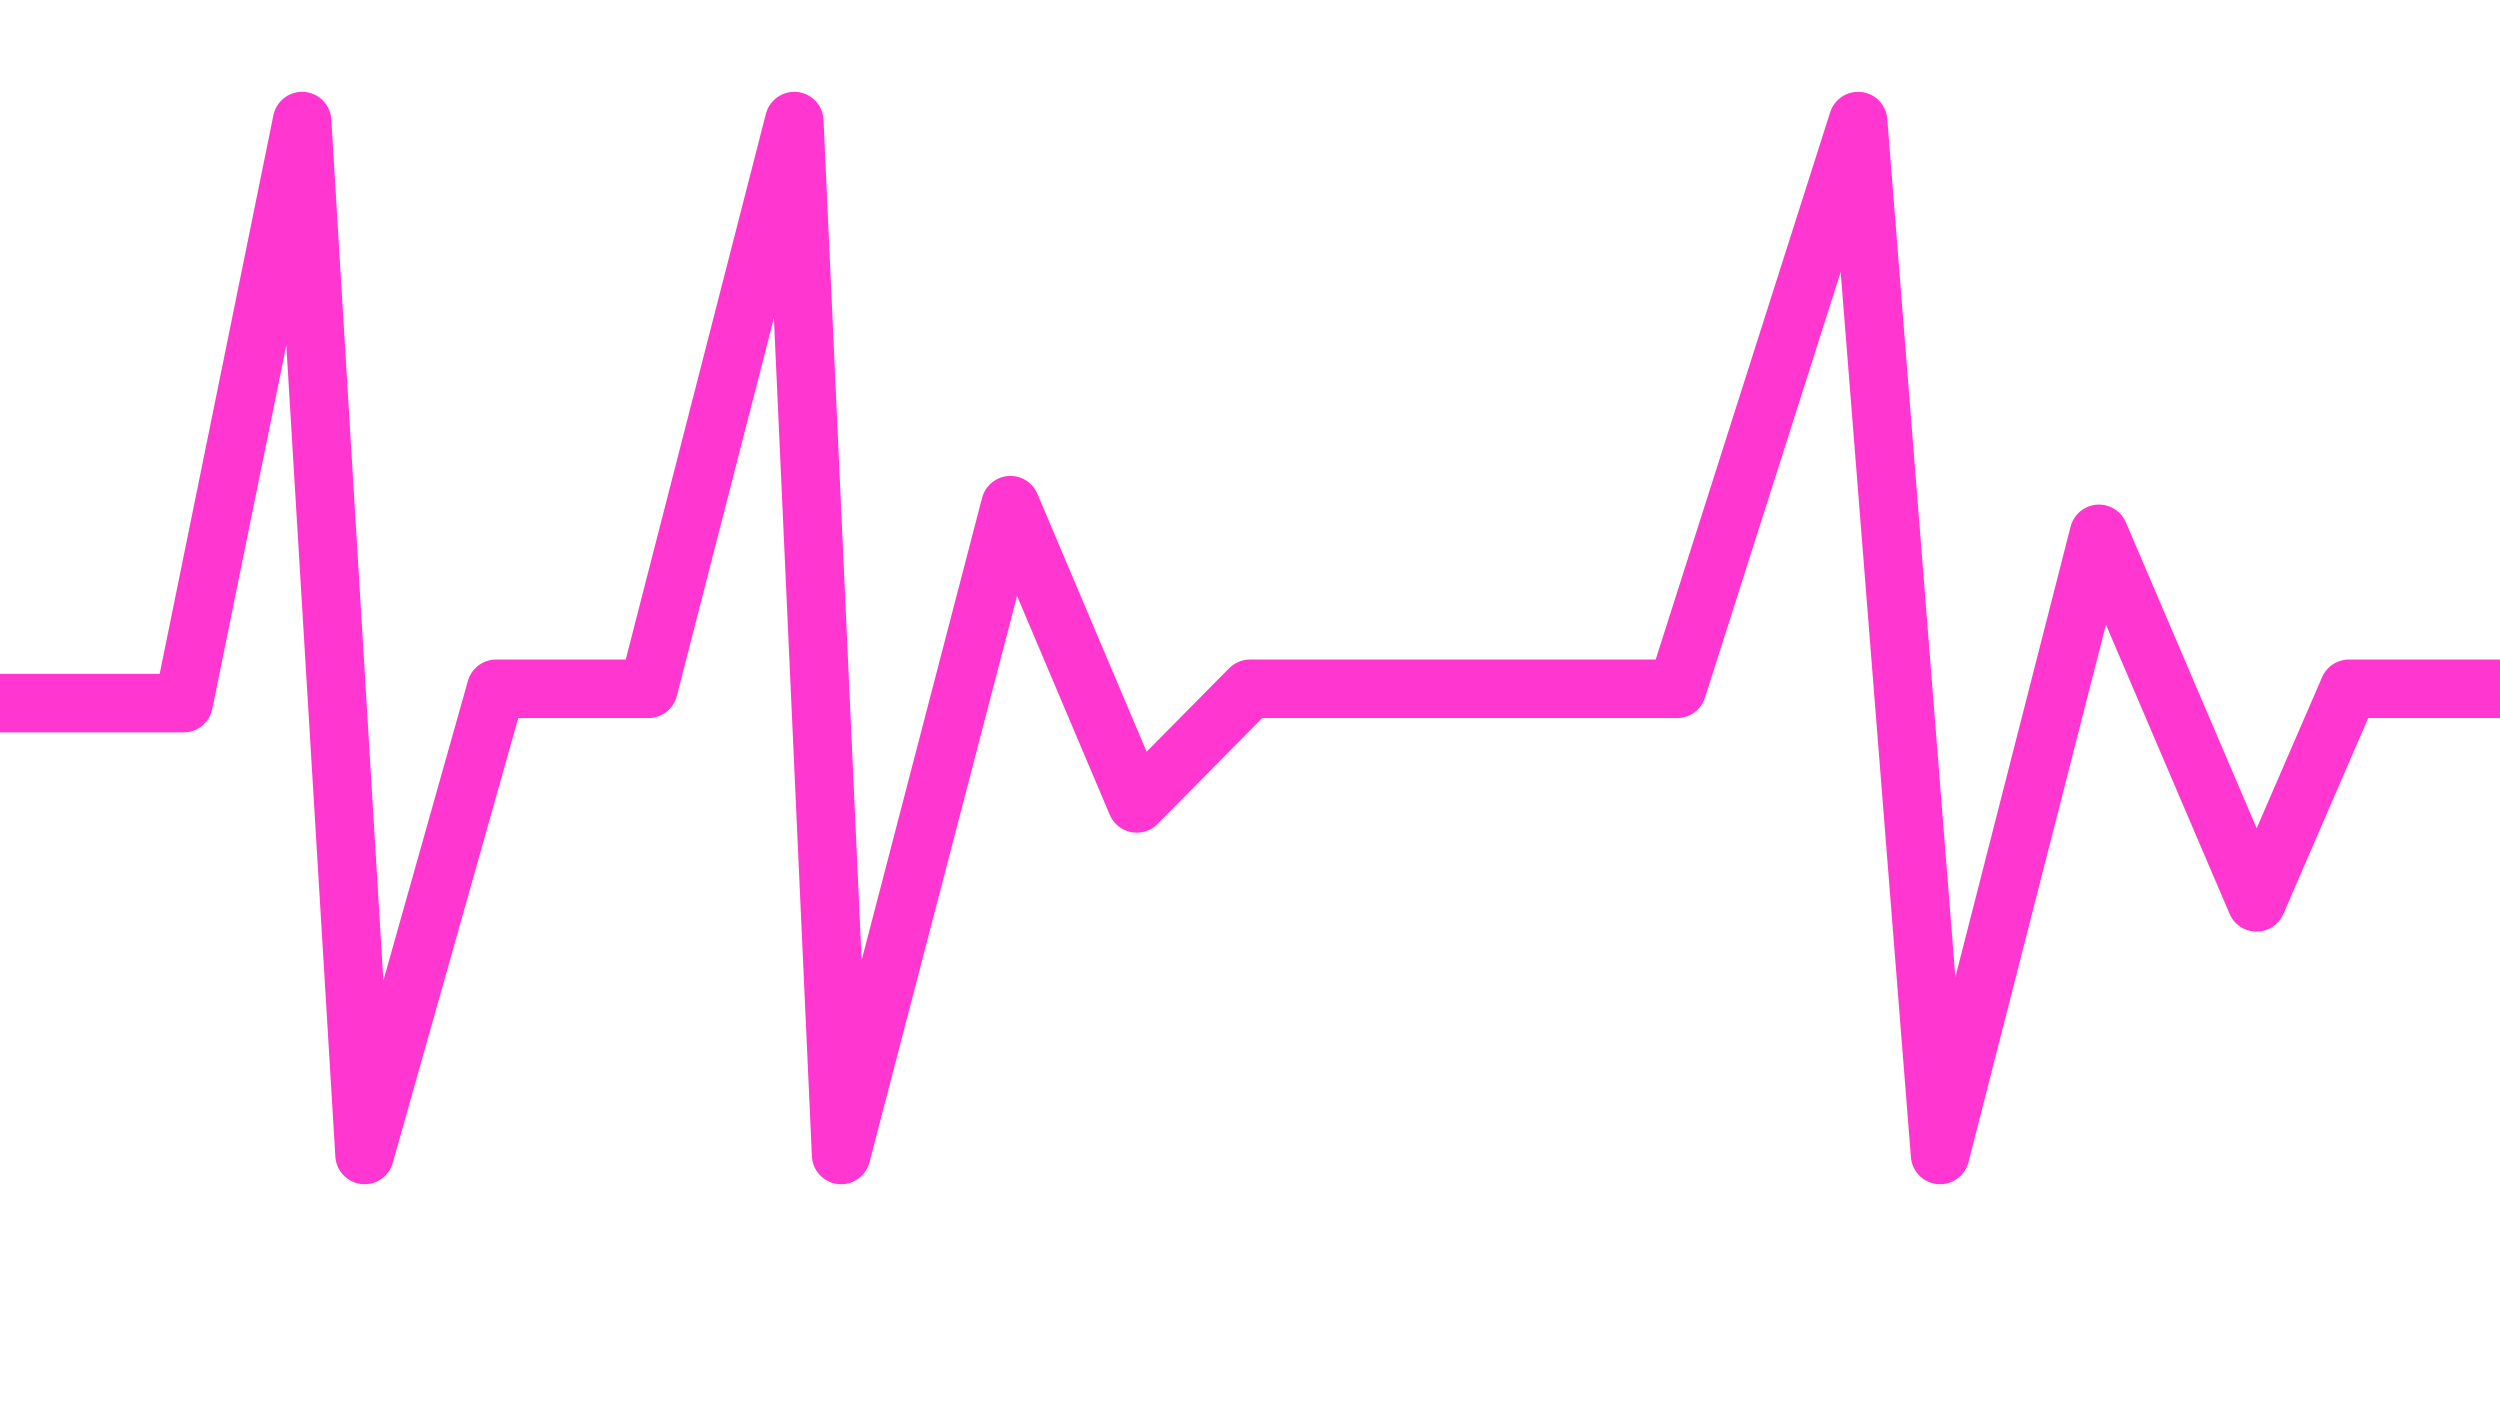 <?xml version="1.0" encoding="UTF-8" standalone="no"?>
<!DOCTYPE svg PUBLIC "-//W3C//DTD SVG 1.1//EN" "http://www.w3.org/Graphics/SVG/1.1/DTD/svg11.dtd">
<svg width="100%" height="100%" viewBox="0 0 1920 1080" version="1.1" xmlns="http://www.w3.org/2000/svg" xmlns:xlink="http://www.w3.org/1999/xlink" xml:space="preserve" xmlns:serif="http://www.serif.com/" style="fill-rule:evenodd;clip-rule:evenodd;stroke-linecap:round;stroke-linejoin:round;stroke-miterlimit:1.5;">
    <path d="M0,540L141,540L232,93L280,887L381,529L498,529L610,93L646,887L776,388L873,617L960,529L1288,529L1427,93L1490,887L1612,410L1733,693L1804,529L1920,529" style="fill:none;stroke:rgb(255,54,207);stroke-width:44.96px;"/>
</svg>
